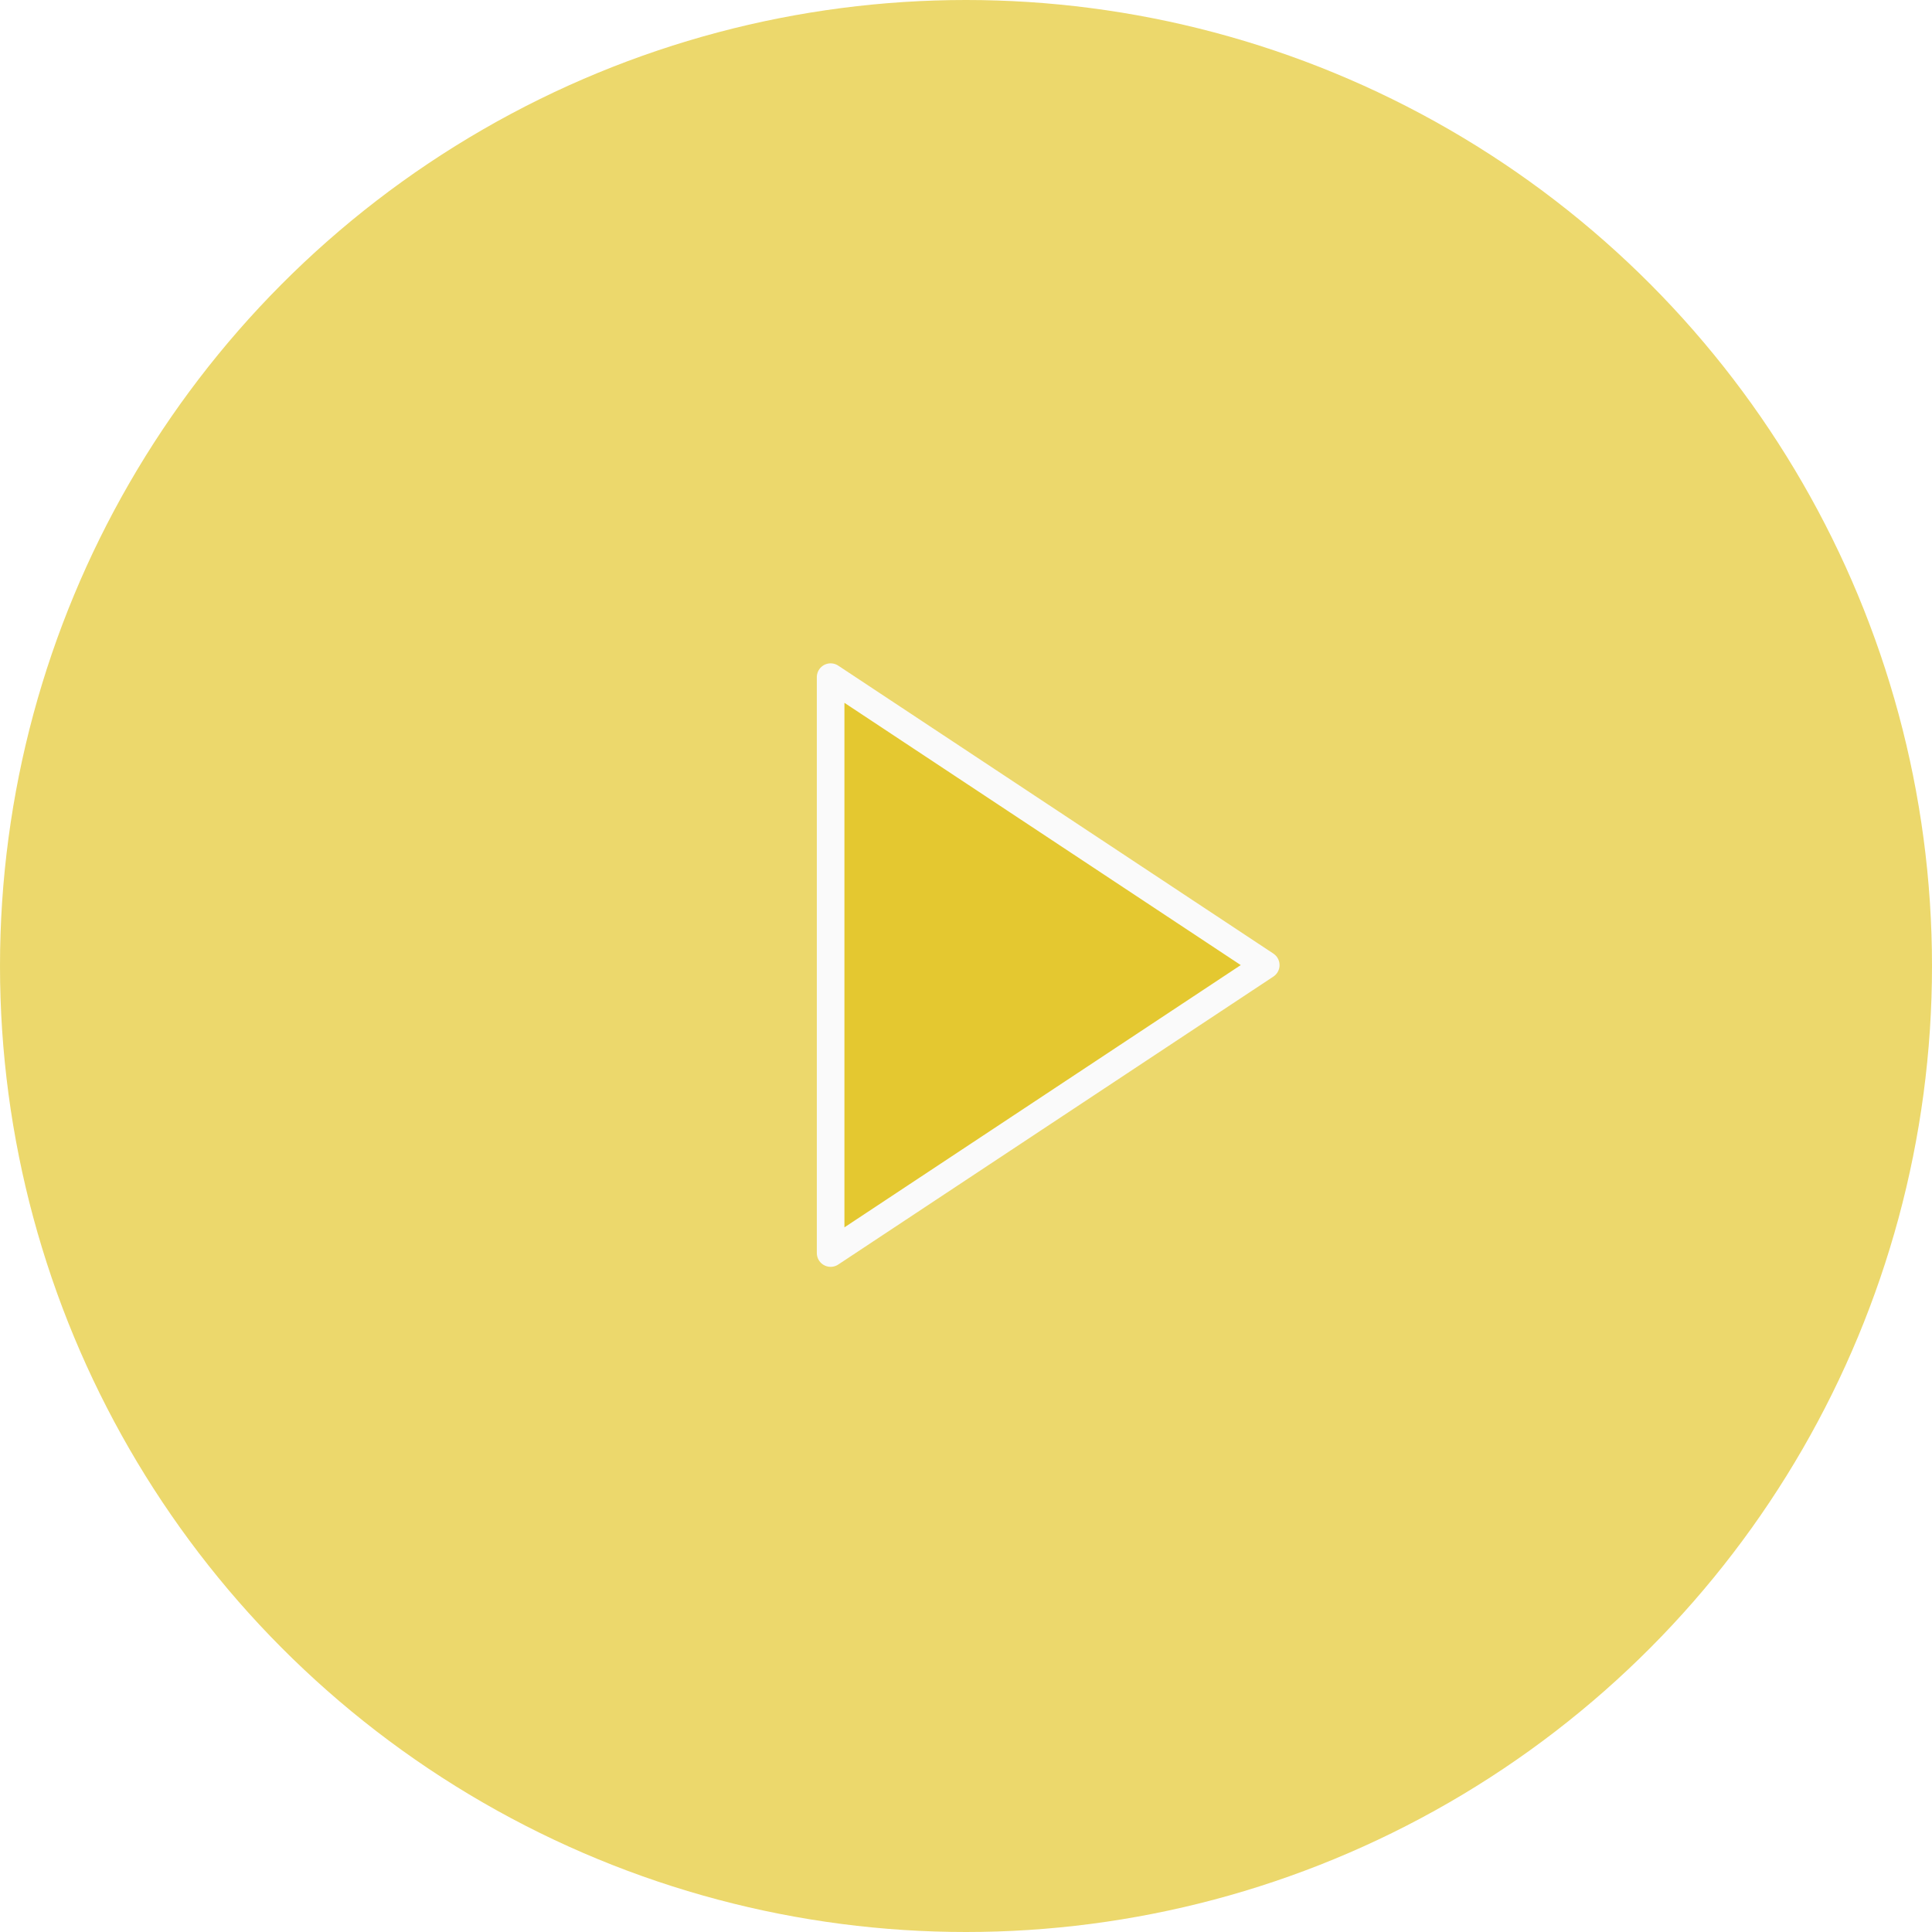 <svg width="140" height="140" viewBox="0 0 140 140" fill="none" xmlns="http://www.w3.org/2000/svg">
<g filter="url(#filter0_b_130_75)">
<circle cx="70" cy="70" r="70" fill="#E0BE07" fill-opacity="0.59"/>
<path d="M60.19 90.8L91.721 69.934L60.19 49.068V90.8Z" fill="#E0BE07" fill-opacity="0.59" stroke="#FAFAFA" stroke-width="2" stroke-linecap="round" stroke-linejoin="round"/>
</g>
<defs>
<filter id="filter0_b_130_75" x="-8" y="-8" width="156" height="156" filterUnits="userSpaceOnUse" color-interpolation-filters="sRGB">
<feFlood flood-opacity="0" result="BackgroundImageFix"/>
<feGaussianBlur in="BackgroundImageFix" stdDeviation="4"/>
<feComposite in2="SourceAlpha" operator="in" result="effect1_backgroundBlur_130_75"/>
<feBlend mode="normal" in="SourceGraphic" in2="effect1_backgroundBlur_130_75" result="shape"/>
</filter>
</defs>
</svg>
